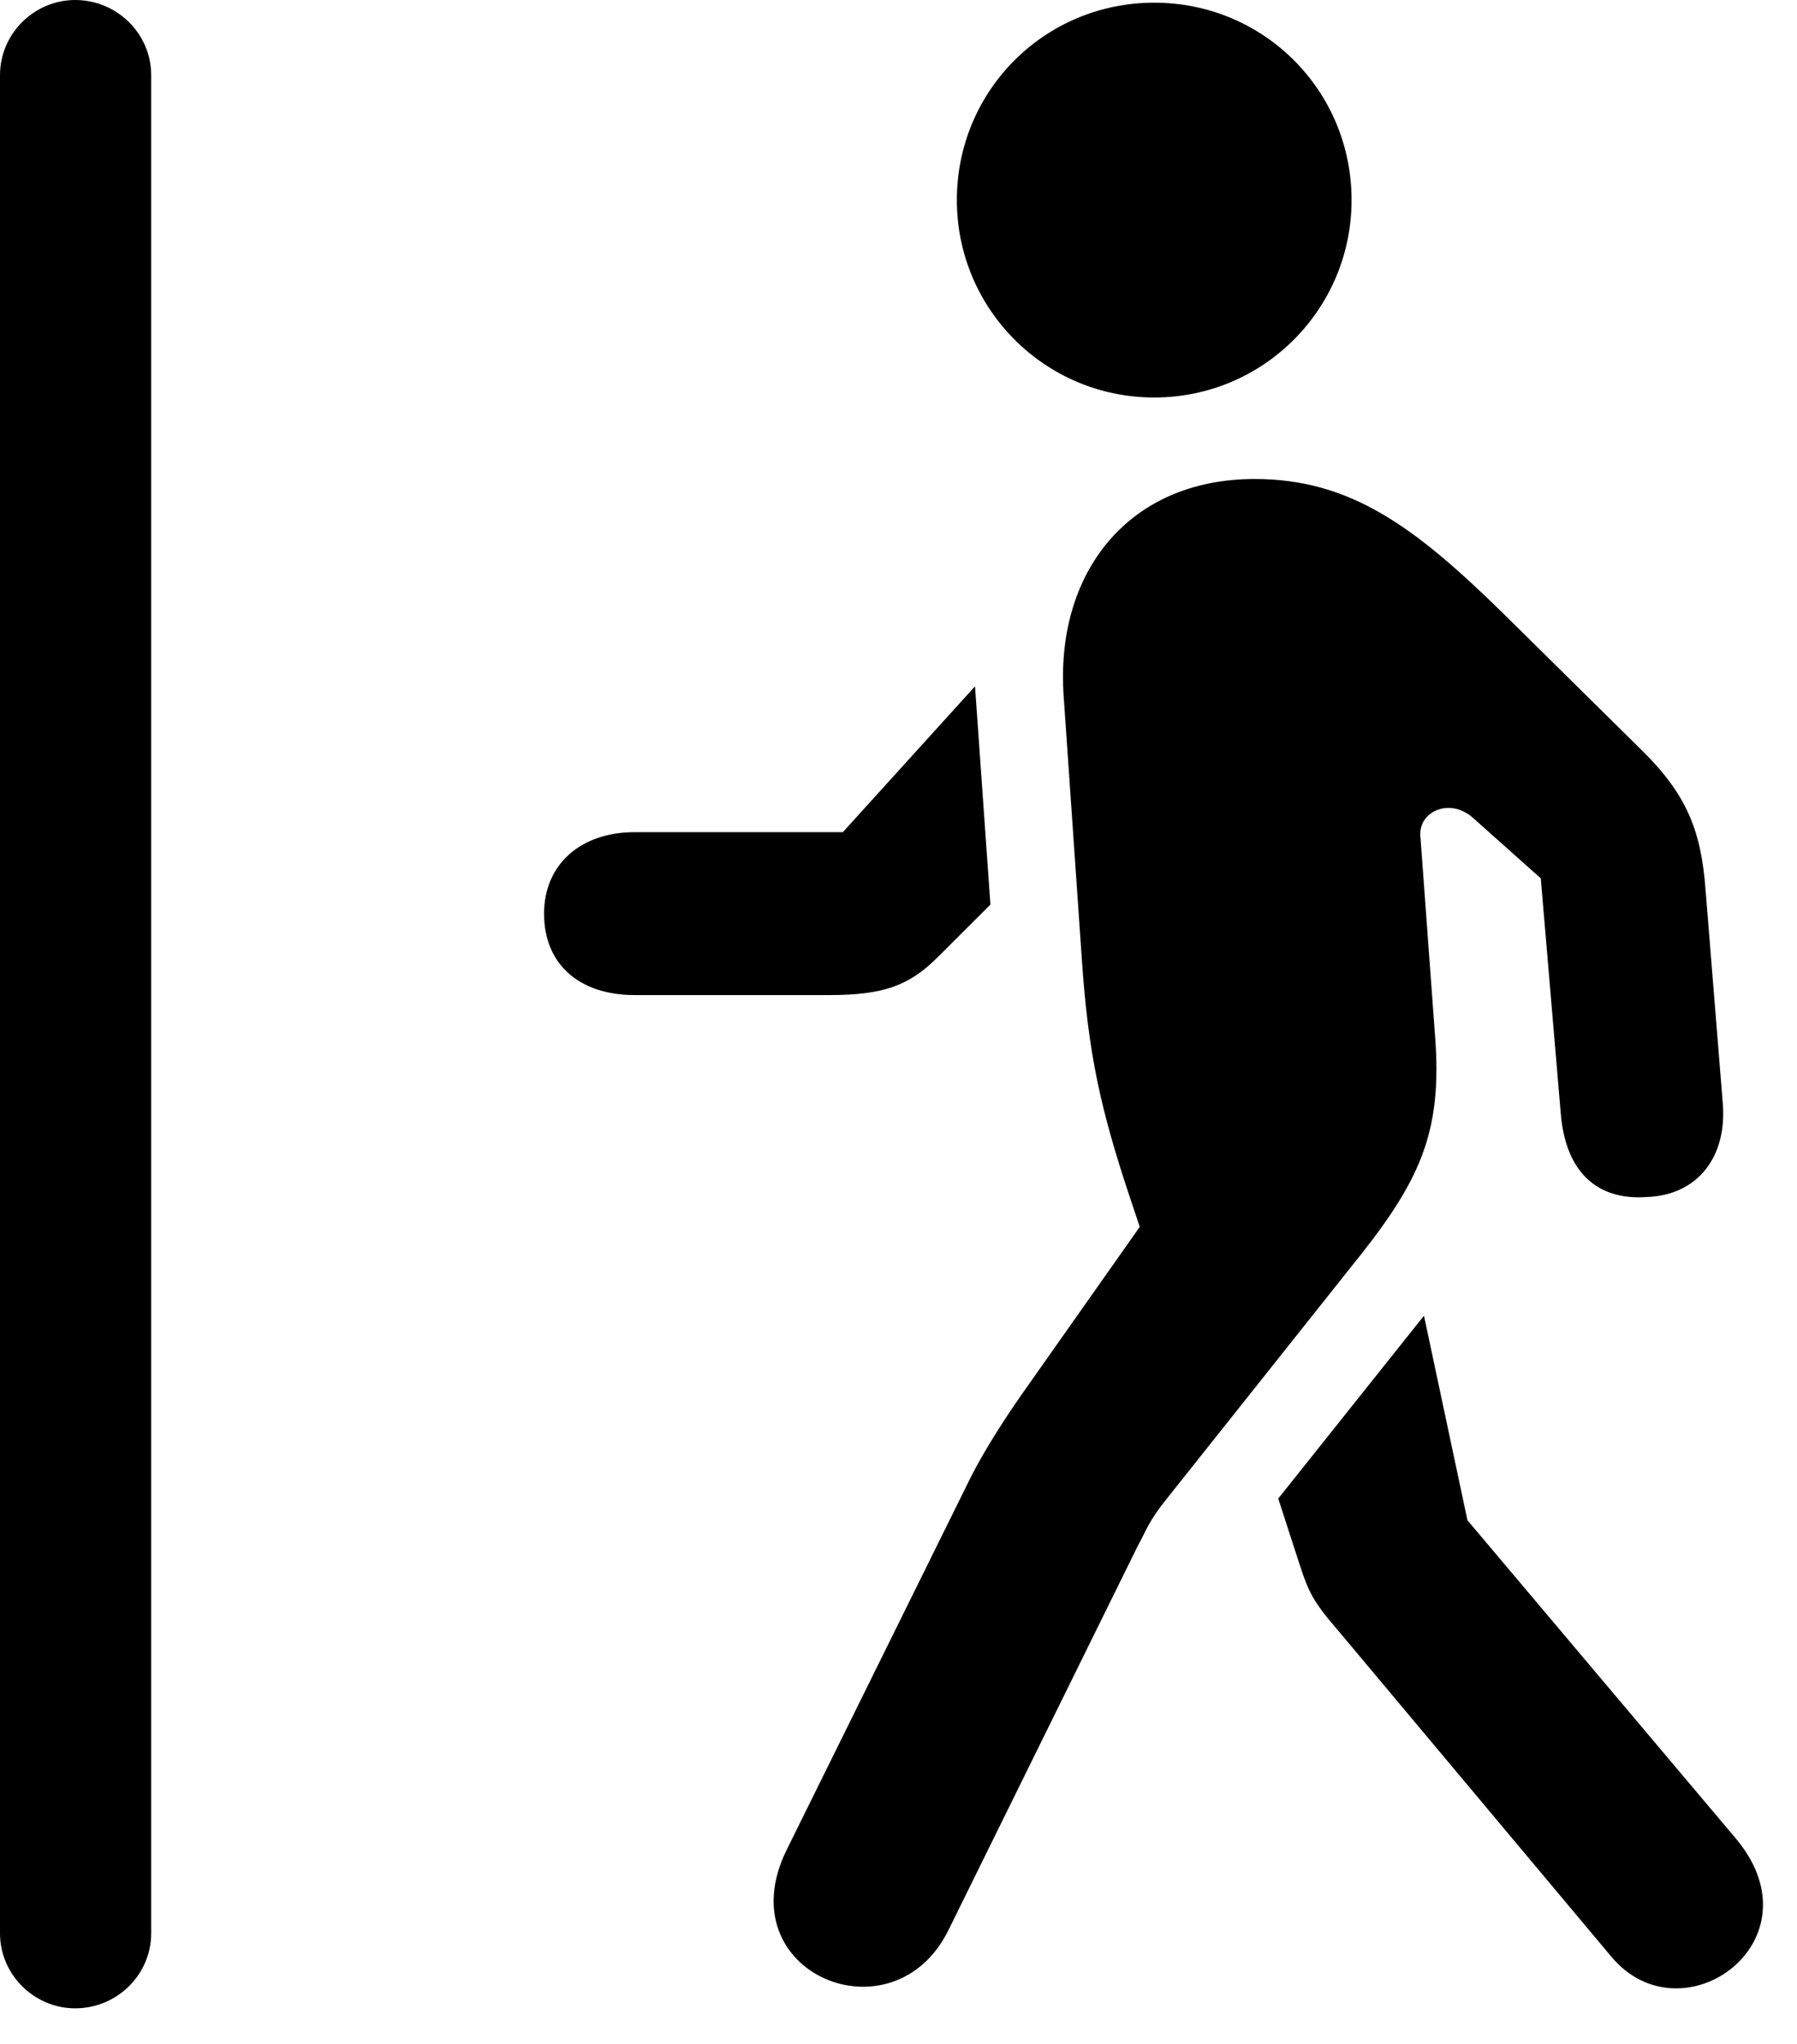 <svg version="1.1" xmlns="http://www.w3.org/2000/svg" xmlns:xlink="http://www.w3.org/1999/xlink" width="19.385" height="22.041" viewBox="0 0 19.385 22.041">
 <g>
  <rect height="22.041" opacity="0" width="19.385" x="0" y="0"/>
  <path d="M0 20.85C0 21.299 0.371 21.66 0.811 21.66C1.26 21.66 1.631 21.299 1.631 20.85L1.631 0.811C1.631 0.361 1.26 0 0.811 0C0.371 0 0 0.361 0 0.811Z" fill="currentColor"/>
  <path d="M17.383 21.104L14.453 17.607C14.16 17.266 14.121 17.188 14.004 16.826L13.789 16.162L15.361 14.19L15.83 16.396L18.73 19.834C19.648 20.938 18.145 22.012 17.383 21.104ZM10.234 20.811C9.639 22.031 7.832 21.279 8.486 19.951L10.479 15.918C10.635 15.615 10.85 15.283 11.035 15.02L12.295 13.232L12.207 12.969C11.865 11.953 11.738 11.348 11.67 10.342L11.475 7.52C11.377 6.182 12.168 5.166 13.535 5.166C14.57 5.166 15.264 5.684 16.211 6.611L17.705 8.086C18.193 8.564 18.35 8.955 18.398 9.59L18.584 11.895C18.633 12.48 18.311 12.891 17.764 12.91C17.217 12.949 16.885 12.627 16.836 12.002L16.621 9.473L15.898 8.828C15.645 8.594 15.303 8.75 15.322 9.014L15.479 11.152C15.566 12.236 15.312 12.754 14.56 13.682L12.588 16.162C12.383 16.416 12.363 16.514 12.275 16.67ZM6.846 8.975L9.092 8.975L10.518 7.402L10.684 9.756L10.117 10.322C9.805 10.635 9.521 10.732 8.945 10.732L6.846 10.732C6.25 10.732 5.869 10.4 5.869 9.854C5.869 9.326 6.26 8.975 6.846 8.975ZM12.451 4.287C11.27 4.287 10.322 3.33 10.322 2.158C10.322 0.977 11.27 0.029 12.451 0.029C13.633 0.029 14.58 0.977 14.58 2.158C14.58 3.33 13.633 4.287 12.451 4.287Z" fill="currentColor"/>
 </g>
</svg>
